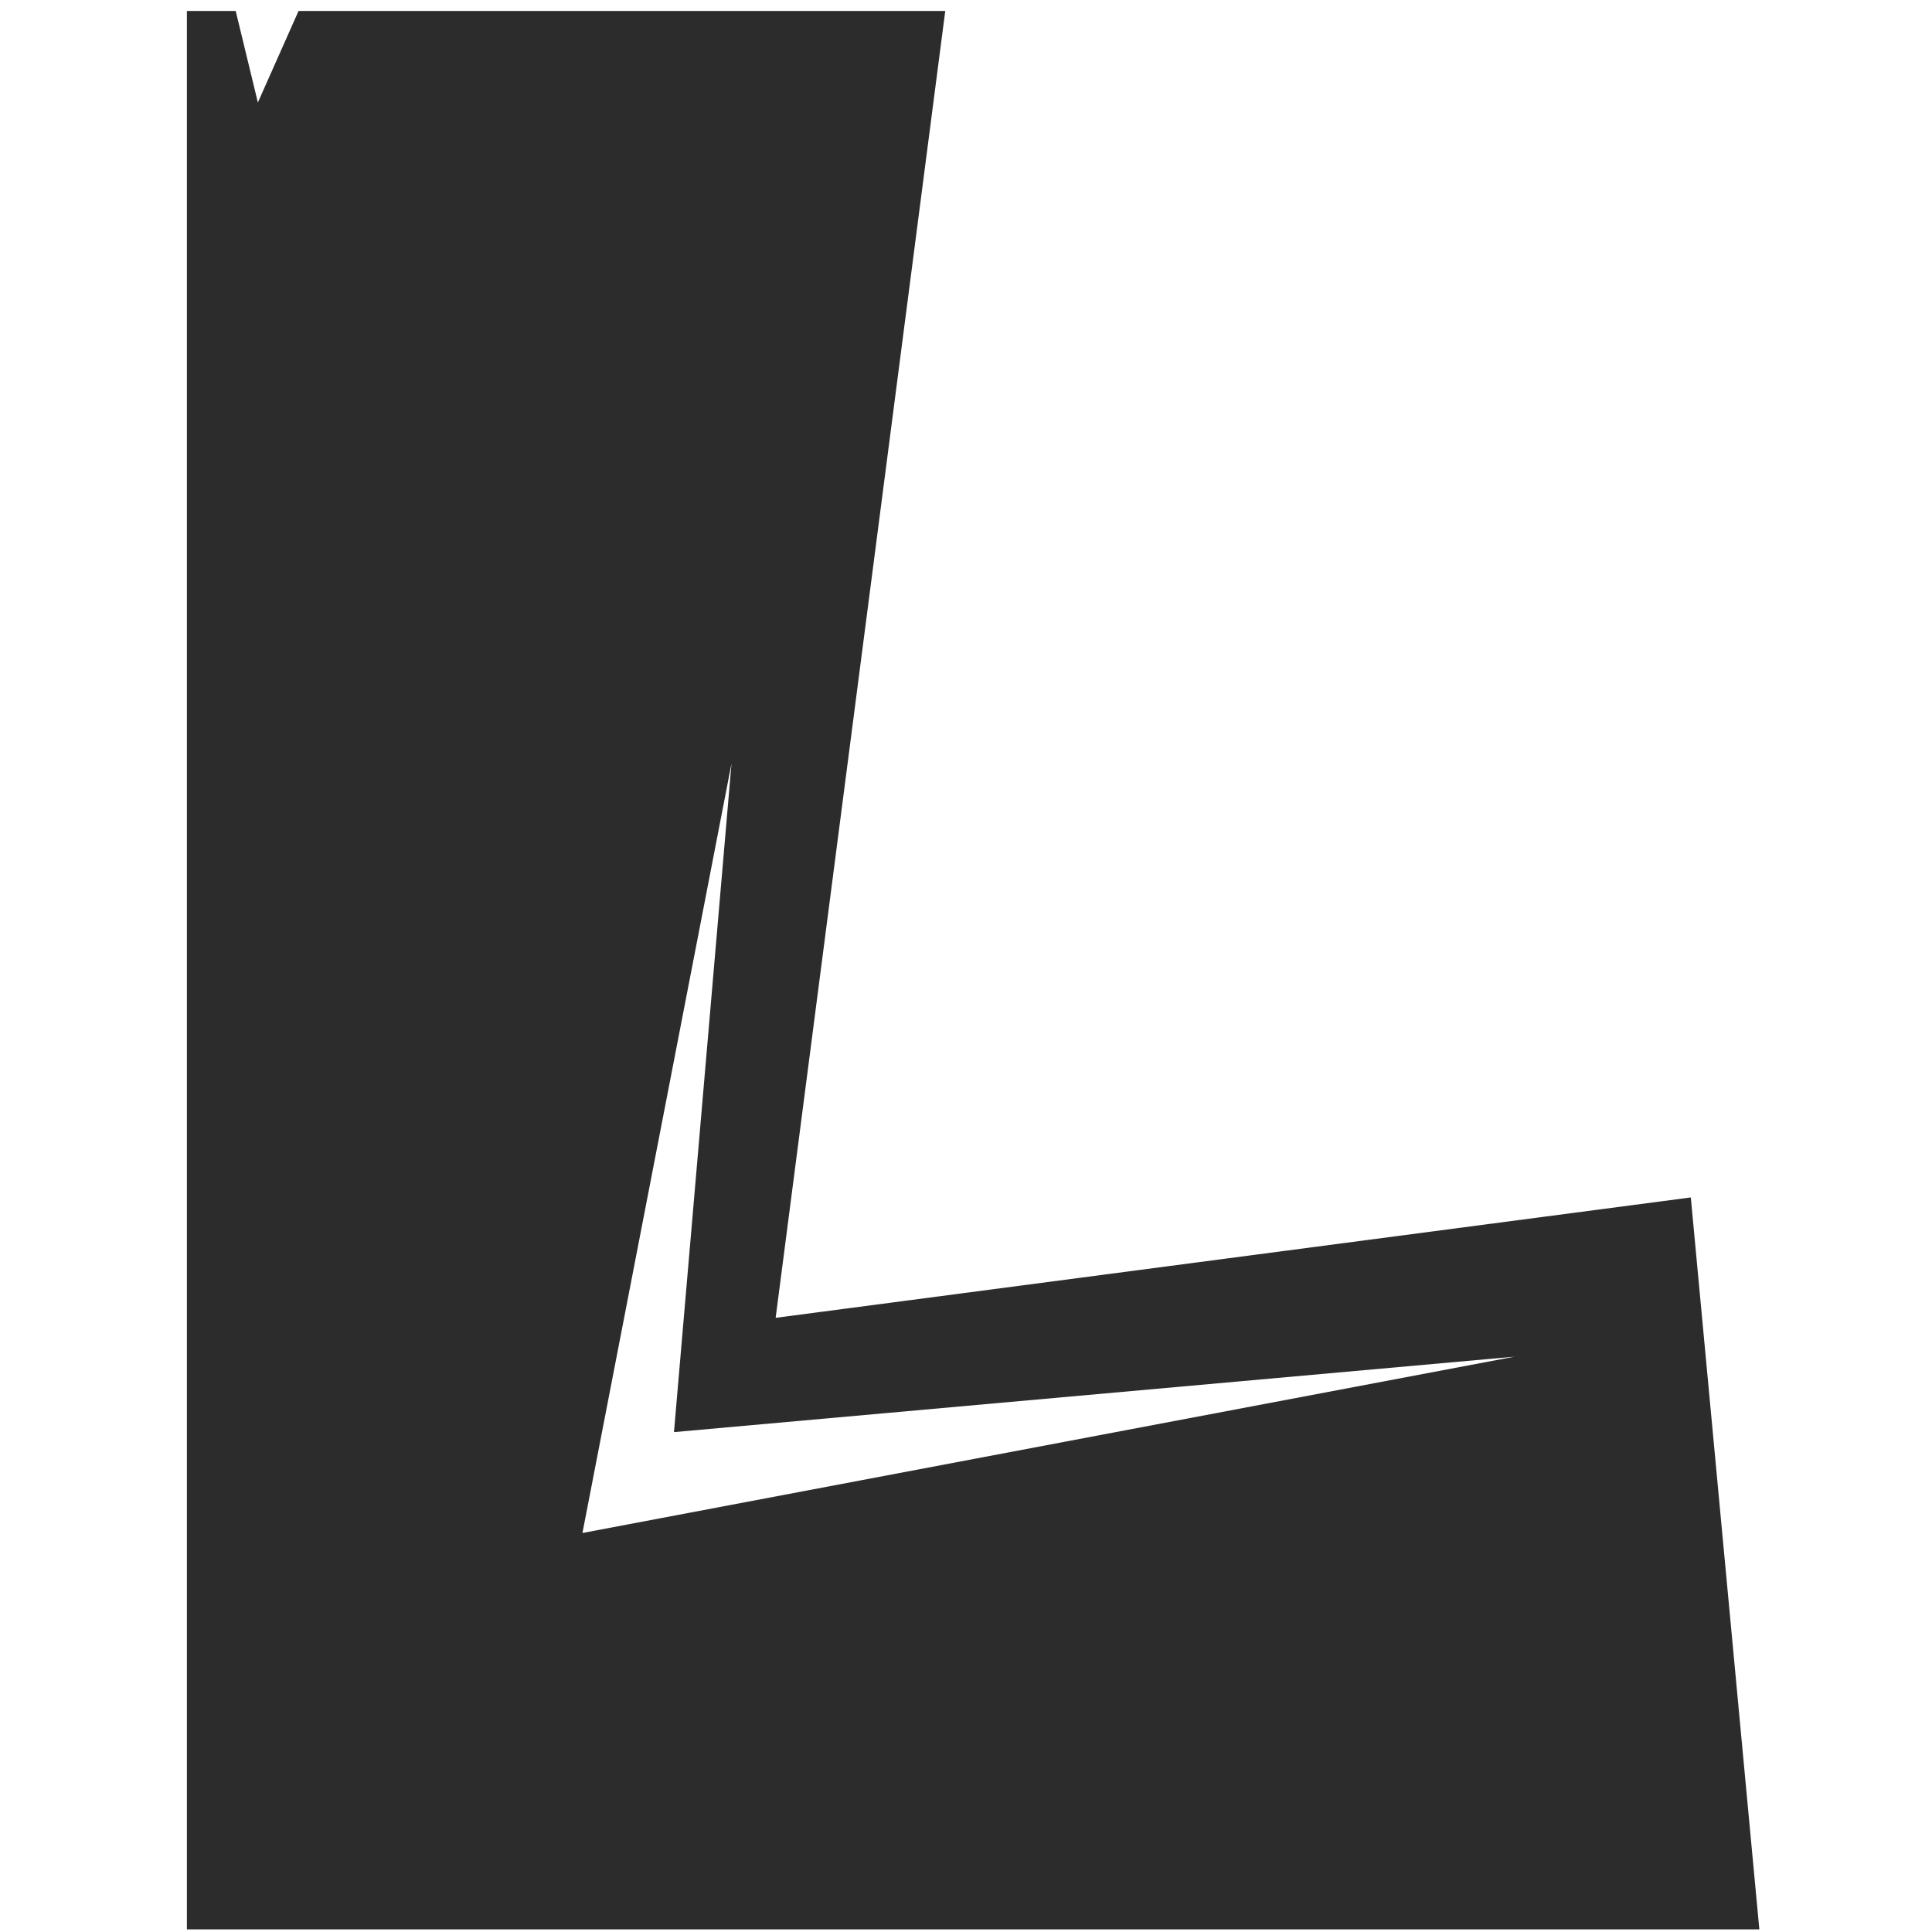 <?xml version="1.0" standalone="no"?><!DOCTYPE svg PUBLIC "-//W3C//DTD SVG 1.1//EN" "http://www.w3.org/Graphics/SVG/1.1/DTD/svg11.dtd"><svg t="1575529158397" class="icon" viewBox="0 0 1024 1024" version="1.1" xmlns="http://www.w3.org/2000/svg" p-id="3584" xmlns:xlink="http://www.w3.org/1999/xlink" width="200" height="200"><defs><style type="text/css"></style></defs><path d="M896.162 634.664 411.109 698.476 501.005 5.821 158.235 5.821 136.677 54.326 124.928 5.821 99.059 5.821 99.059 1022.599 932.487 1022.599 896.162 634.664ZM308.709 812.517 387.719 404.642 357.214 759.053 802.708 719.064 308.709 812.517Z" p-id="3585" fill="#2c2c2c"></path></svg>